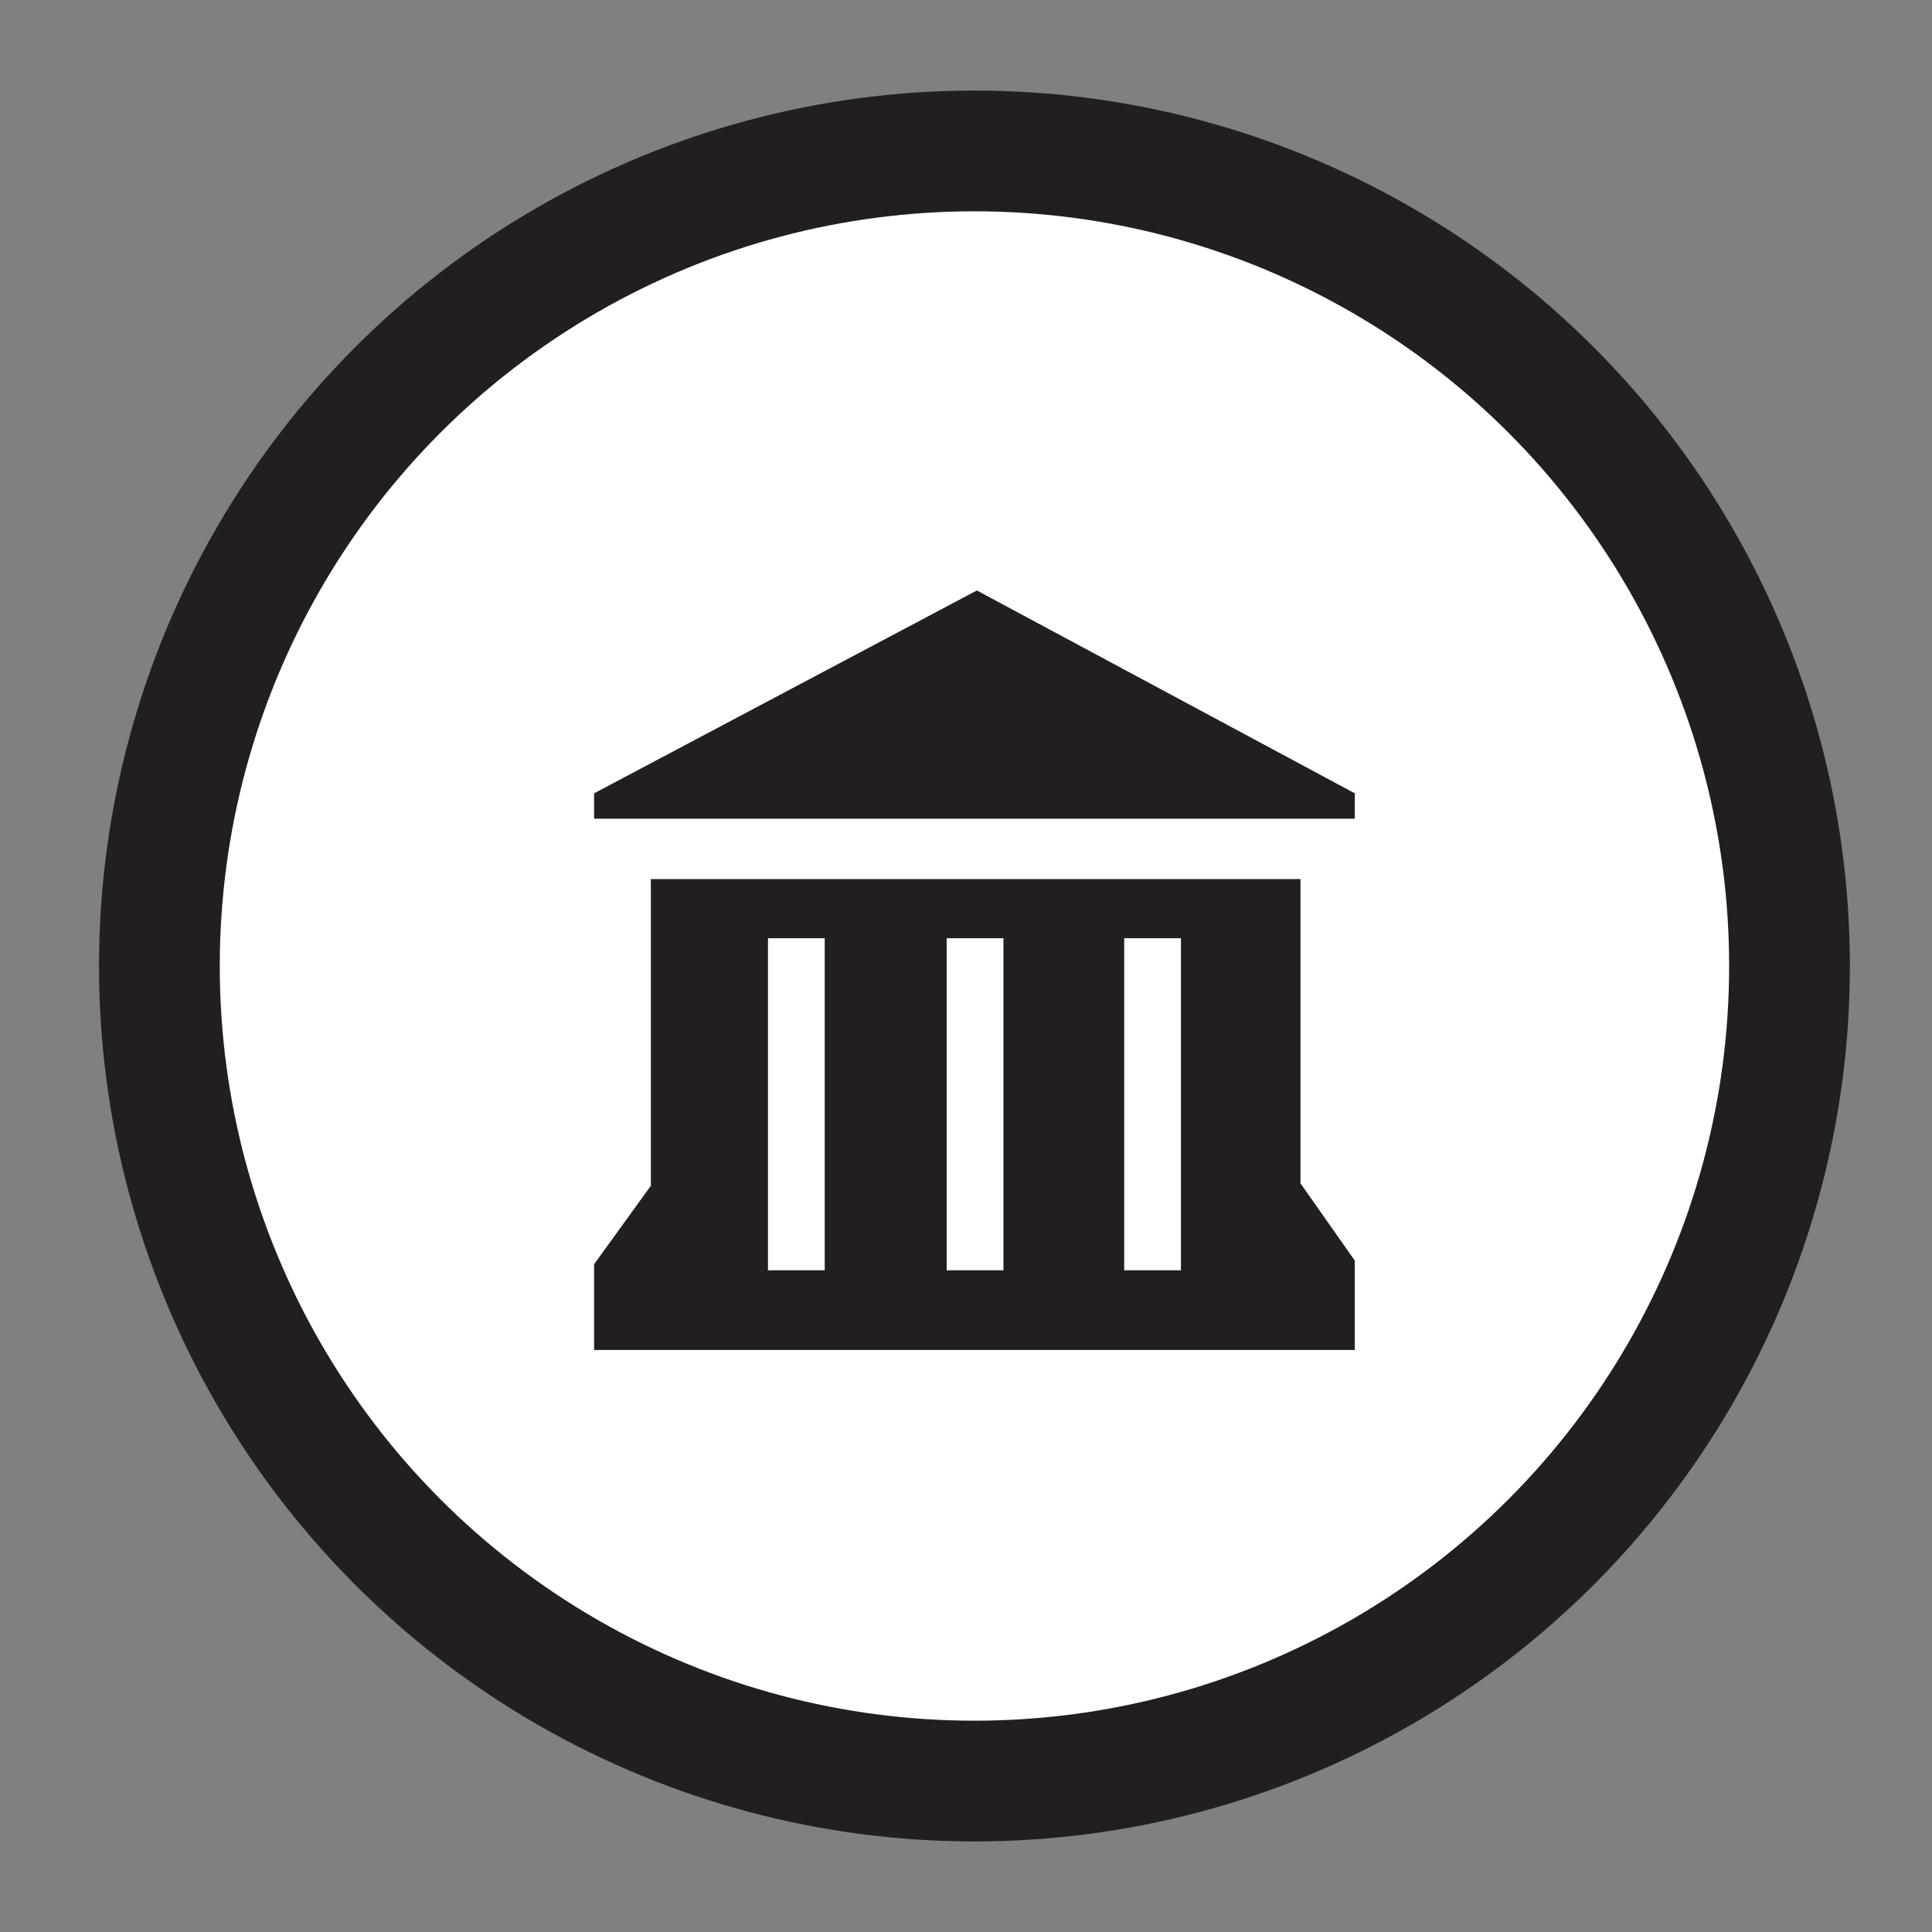 <svg id="Layer_1" data-name="Layer 1" xmlns="http://www.w3.org/2000/svg" viewBox="0 0 16 16"><rect x="0" y="0" width="16" height="16" fill="#808080" stroke="none"/><defs><style>.cls-1,.cls-3{fill:#fff;}.cls-1{stroke:#231f20;stroke-miterlimit:10;}.cls-2{fill:#231f20;}</style></defs><circle class="cls-1" cx="8.07" cy="8" r="6.75"/><polygon class="cls-2" points="4.92 11.18 4.92 10.47 5.39 9.82 5.39 7.28 10.77 7.28 10.77 9.8 11.22 10.44 11.22 11.18 4.92 11.18"/><polygon class="cls-2" points="4.92 6.78 4.92 6.57 8.09 4.89 11.22 6.57 11.22 6.78 4.92 6.78"/><rect class="cls-3" x="6.36" y="7.77" width="0.47" height="2.75"/><rect class="cls-3" x="7.84" y="7.77" width="0.47" height="2.75"/><rect class="cls-3" x="9.31" y="7.77" width="0.47" height="2.75"/></svg>